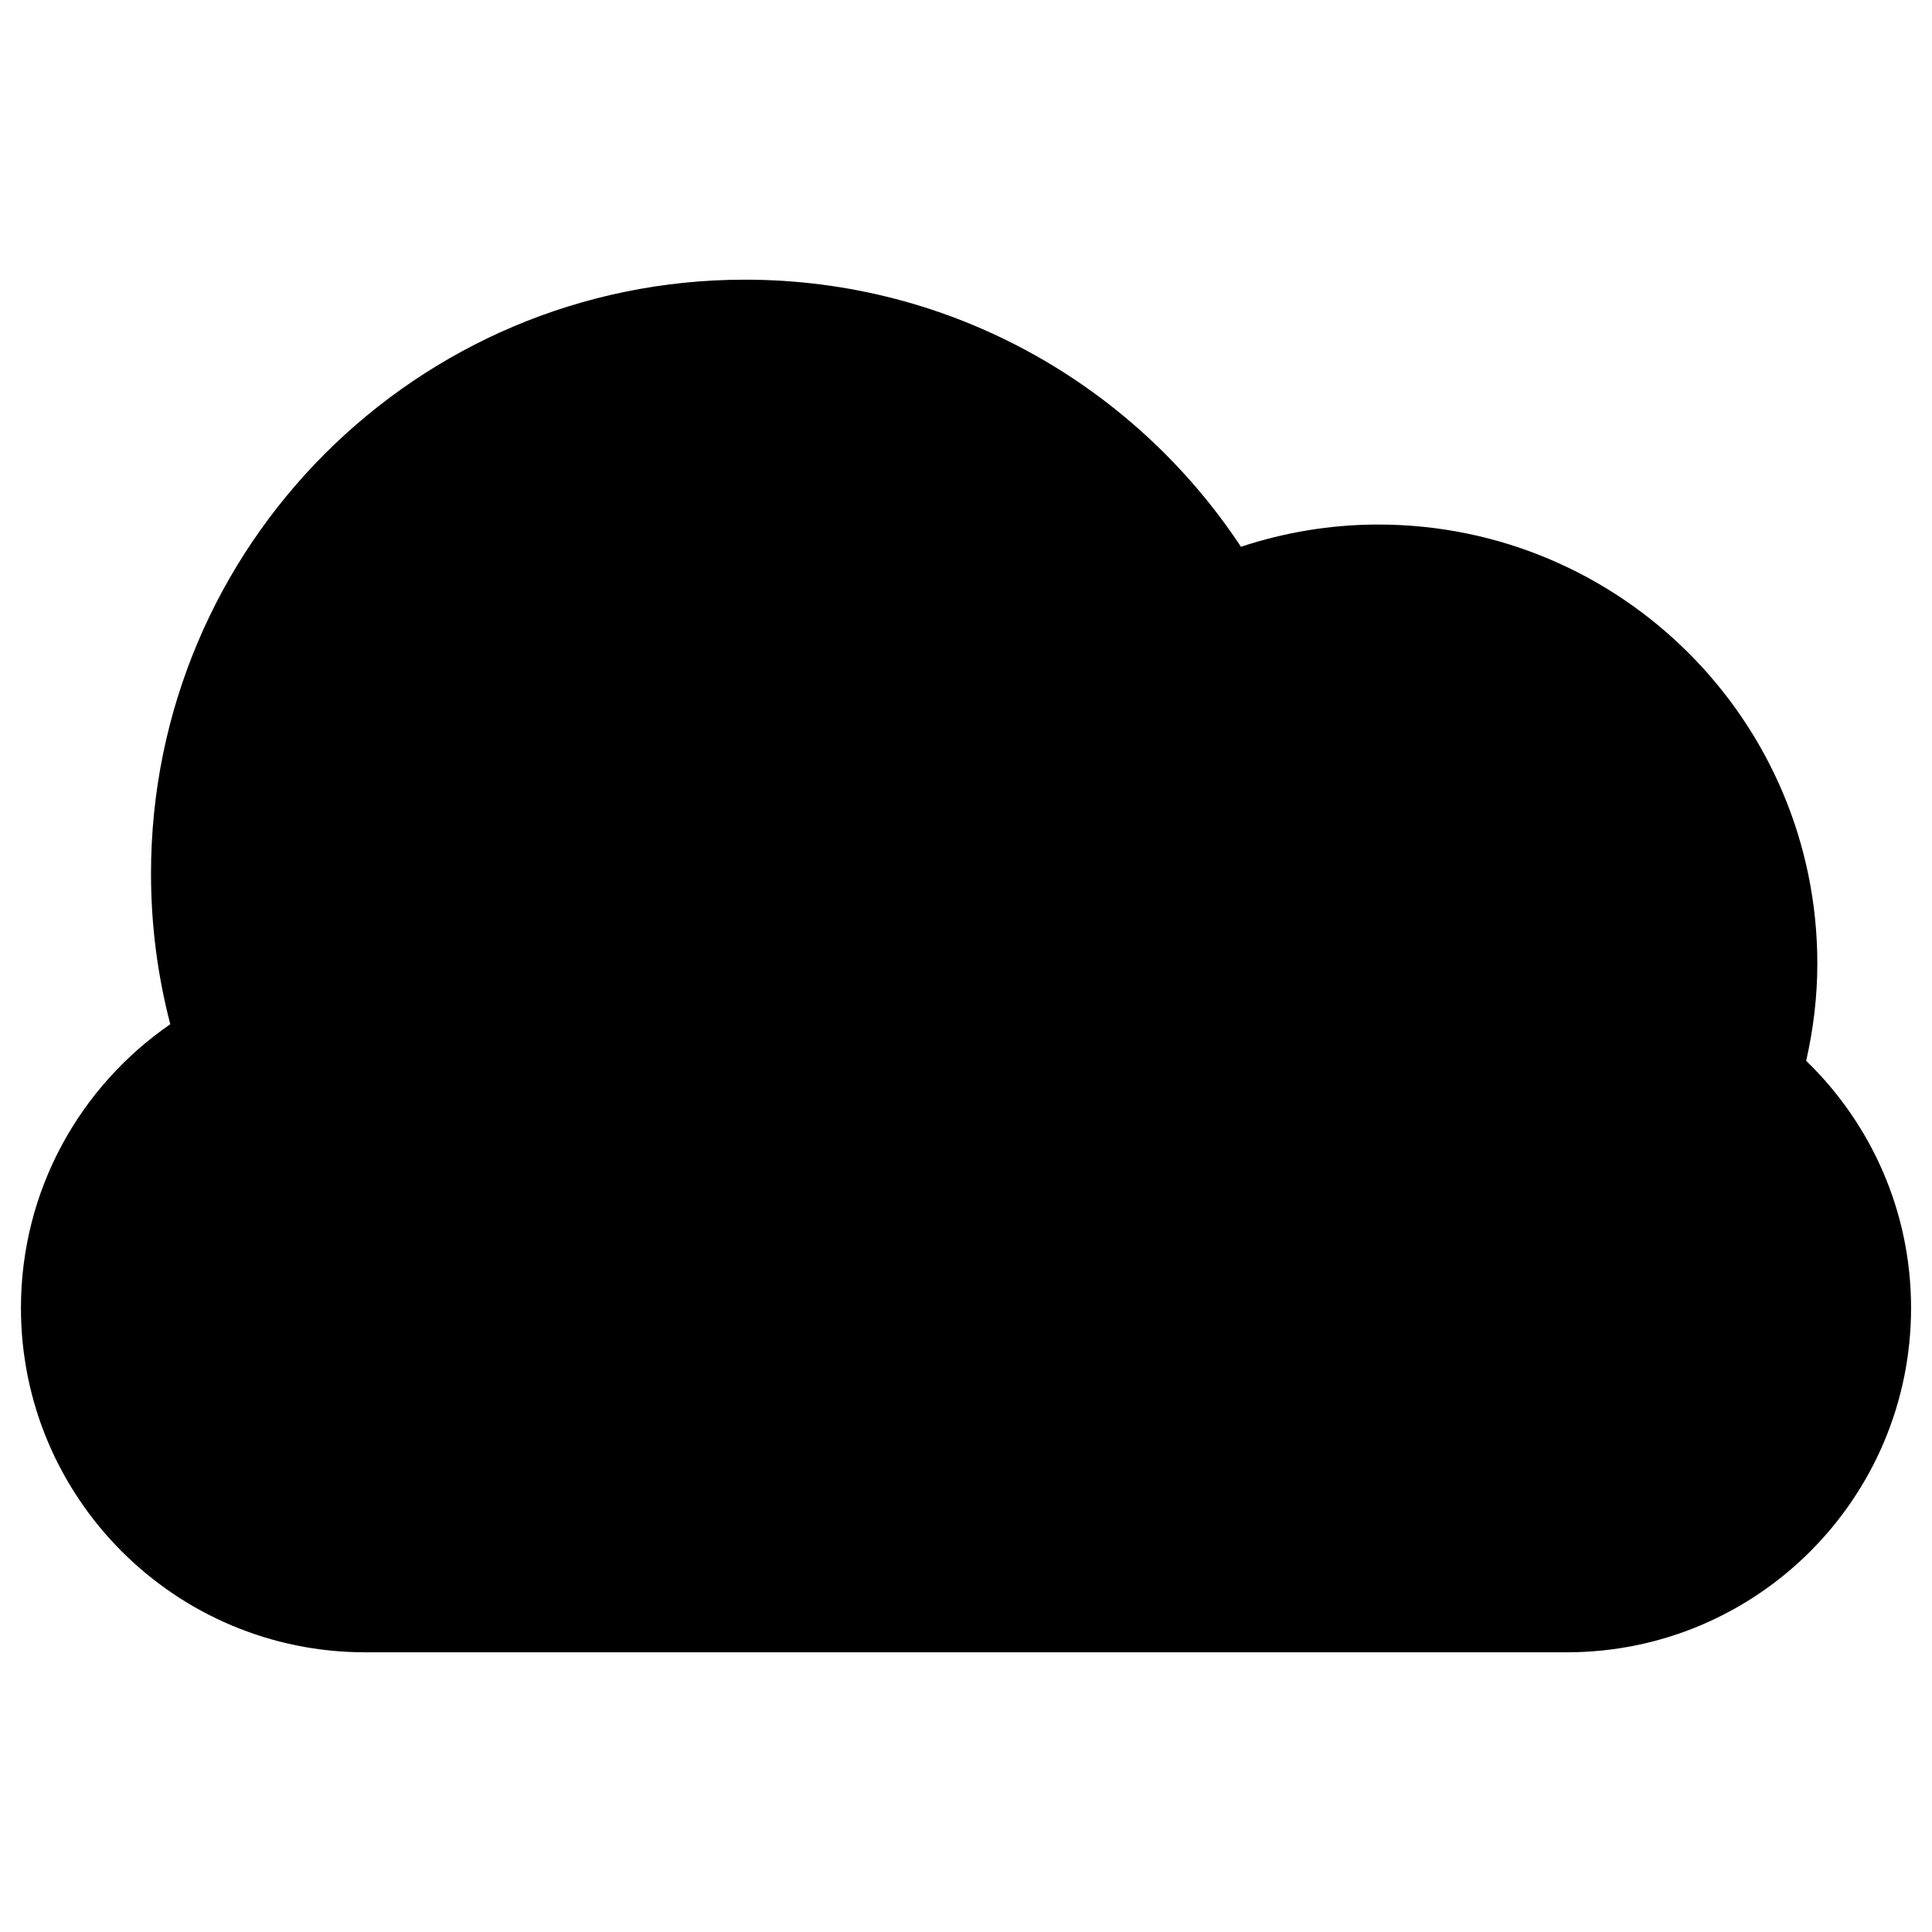 <?xml version="1.0" encoding="utf-8"?>
<!-- Generator: Adobe Illustrator 16.0.0, SVG Export Plug-In . SVG Version: 6.00 Build 0)  -->
<!DOCTYPE svg PUBLIC "-//W3C//DTD SVG 1.1//EN" "http://www.w3.org/Graphics/SVG/1.1/DTD/svg11.dtd">
<svg version="1.1" id="Layer_2" xmlns="http://www.w3.org/2000/svg" xmlns:xlink="http://www.w3.org/1999/xlink" x="0px" y="0px"
	 width="100px" height="100px" viewBox="0 0 100 100" enable-background="new 0 0 100 100" xml:space="preserve">
<path d="M93.487,54.907c0.367-1.621,0.578-3.3,0.578-5.031c0-12.551-10.175-22.726-22.726-22.726c-2.485,0-4.871,0.413-7.108,1.15
	c-5.503-8.327-14.941-13.824-25.669-13.824c-16.98,0-30.746,13.765-30.746,30.746c0,2.692,0.349,5.303,0.998,7.792
	c-4.667,3.214-7.73,8.589-7.73,14.685c0,9.844,7.979,17.824,17.824,17.824h62.184c9.846,0,17.824-7.98,17.824-17.824
	C98.916,62.676,96.832,58.147,93.487,54.907z"/>
</svg>
